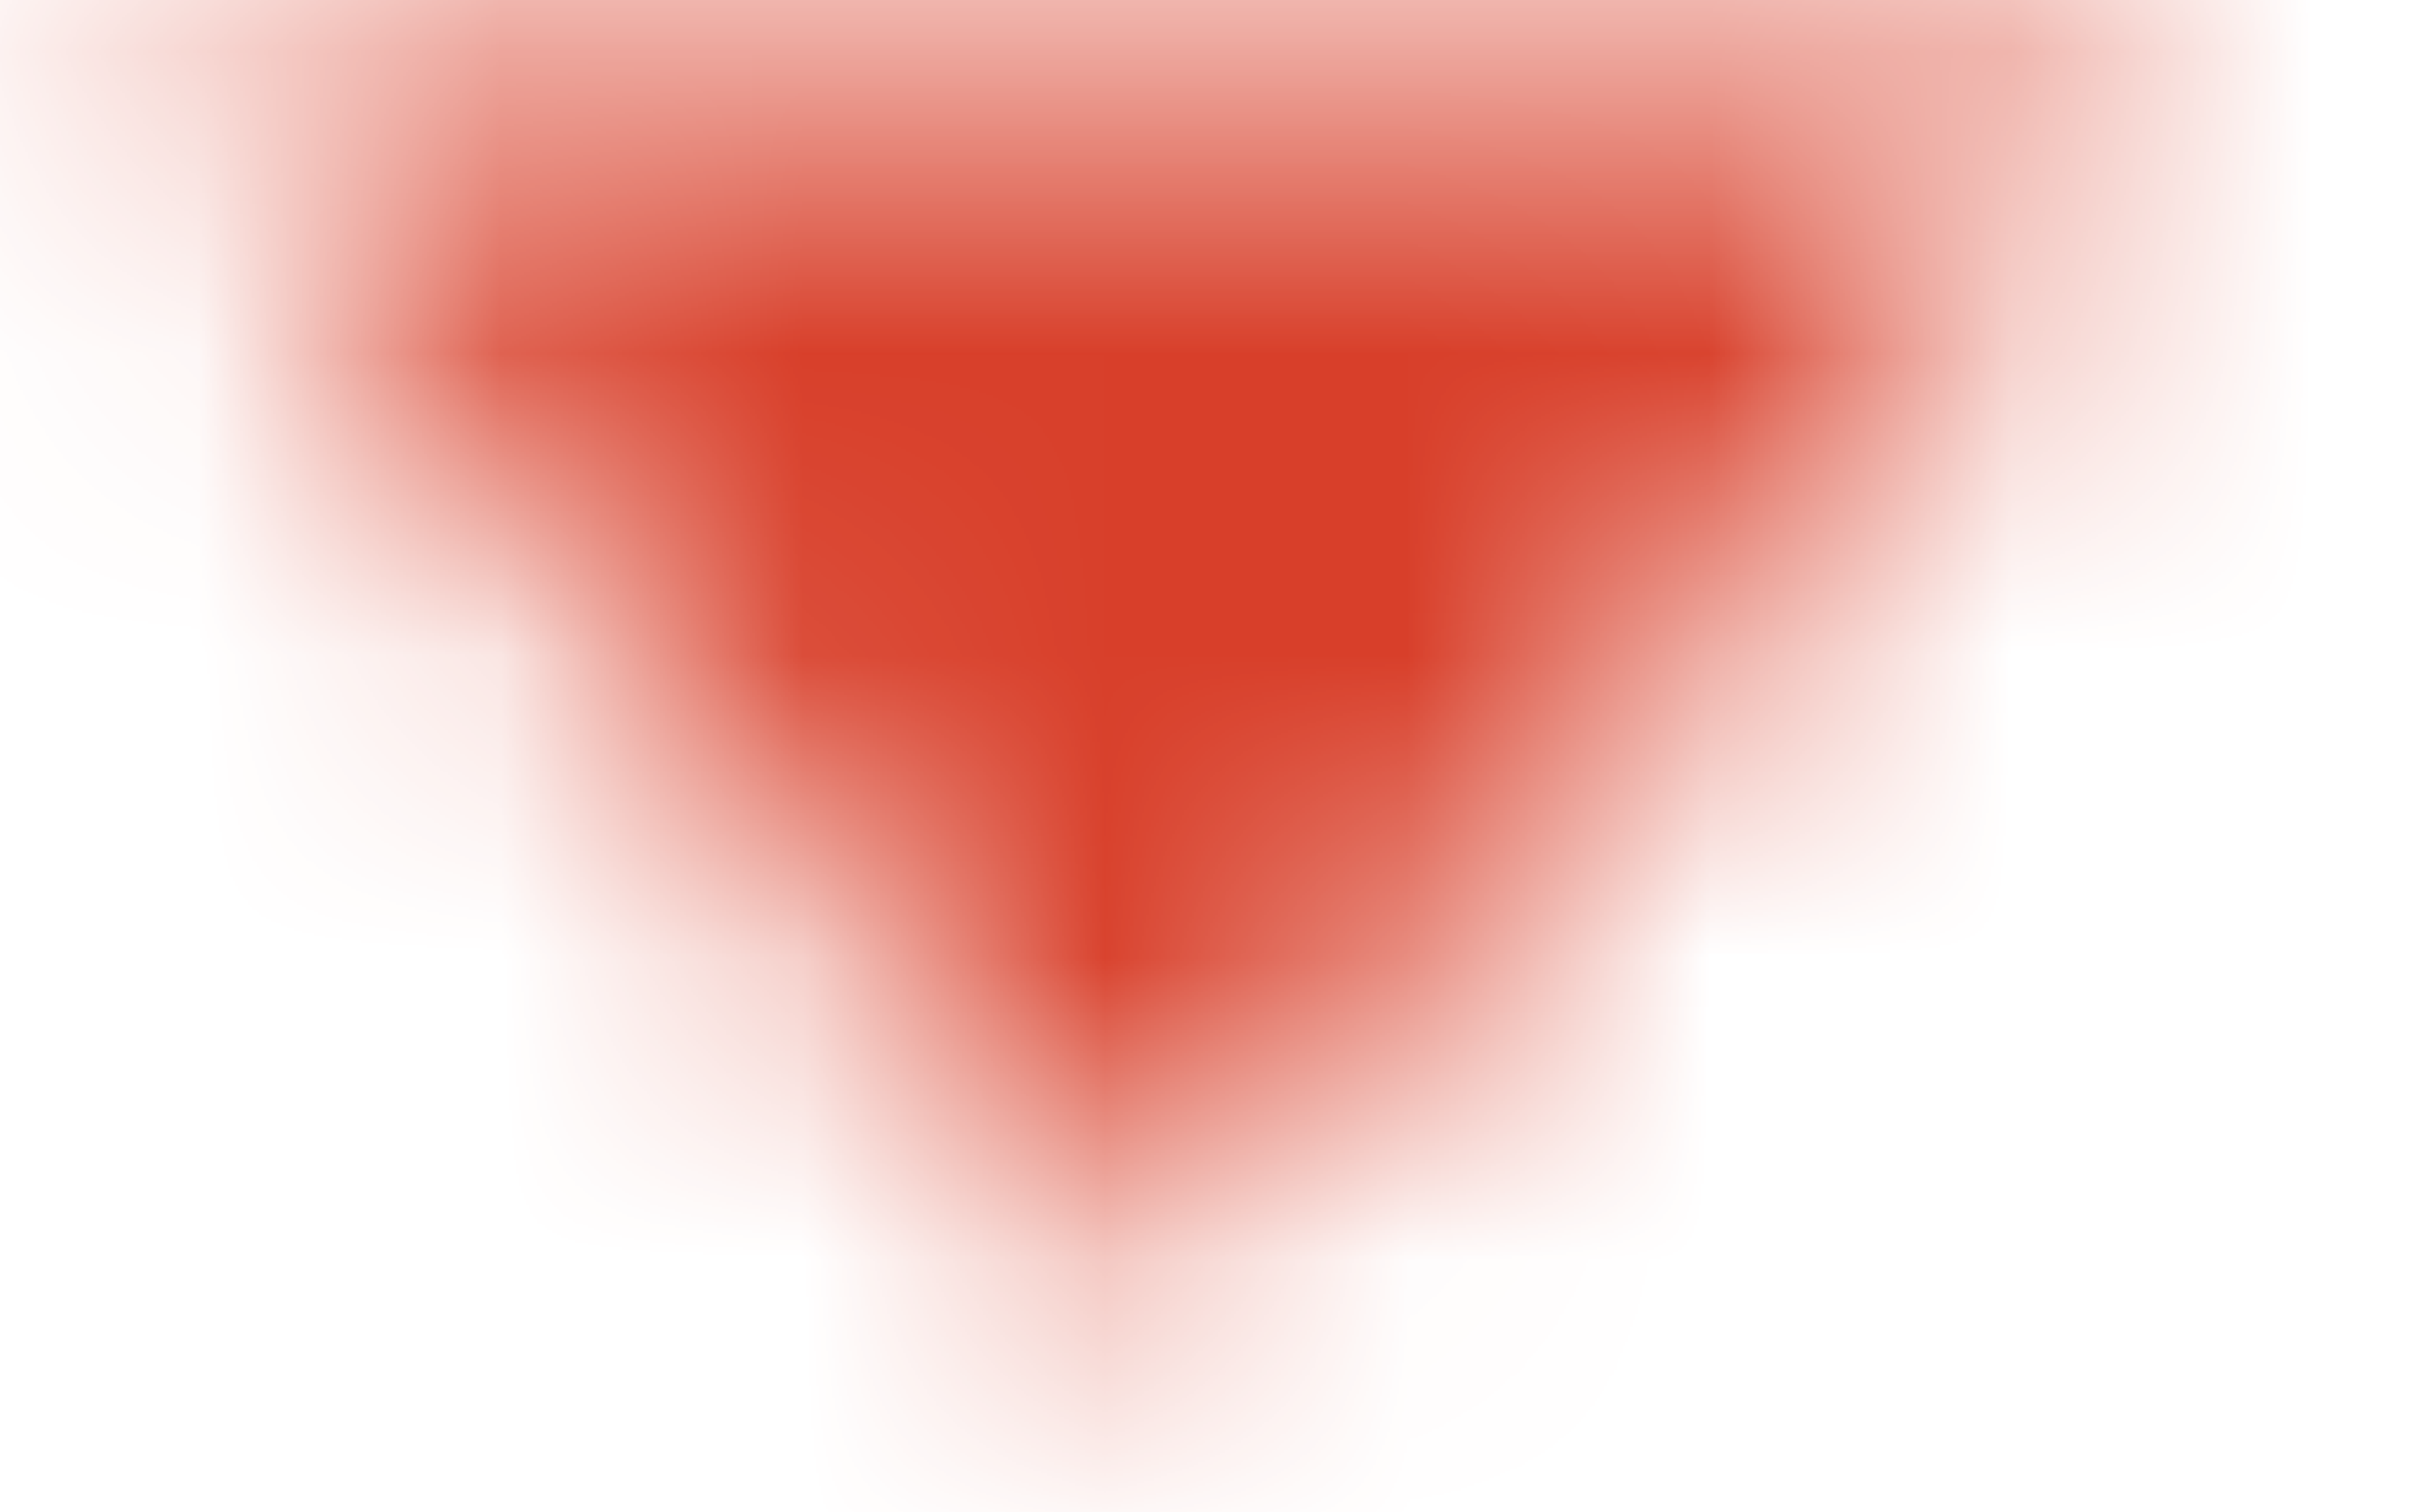 <?xml version="1.0" encoding="UTF-8"?>
<svg width="8px" height="5px" viewBox="0 0 8 5" version="1.1" xmlns="http://www.w3.org/2000/svg" xmlns:xlink="http://www.w3.org/1999/xlink">
    <!-- Generator: Sketch 47.1 (45422) - http://www.bohemiancoding.com/sketch -->
    <title>UXPT/Icon/Arrow Up@1x</title>
    <desc>Created with Sketch.</desc>
    <defs>
        <polygon id="path-1" points="15.628 14.444 12.314 10.386 9 14.444"></polygon>
    </defs>
    <g id="Pages---Unilamp-Update" stroke="none" stroke-width="1" fill="none" fill-rule="evenodd">
        <g id="Assets---Lu---Icons" transform="translate(-124, -245)">
            <g id="UXPT/Icon/Arrow-Down" transform="translate(128.157, 247.672) scale(-1, -1) translate(-128.157, -247.672) translate(116.157, 235.672)">
                <g id="Group">
                    <rect id="Bounding-Box" x="0" y="0" width="24" height="24"></rect>
                    <mask id="mask-2" fill="white">
                        <use xlink:href="#path-1"></use>
                    </mask>
                    <g id="Arrow" fill-rule="nonzero" transform="translate(12.314, 12.415) rotate(-180) translate(-12.314, -12.415) "></g>
                    <g id="UXPT/Mixin/Fill/Black" mask="url(#mask-2)" fill="#D83F2A">
                        <rect id="Rectangle" x="0" y="0" width="24" height="24"></rect>
                    </g>
                </g>
            </g>
        </g>
    </g>
</svg>